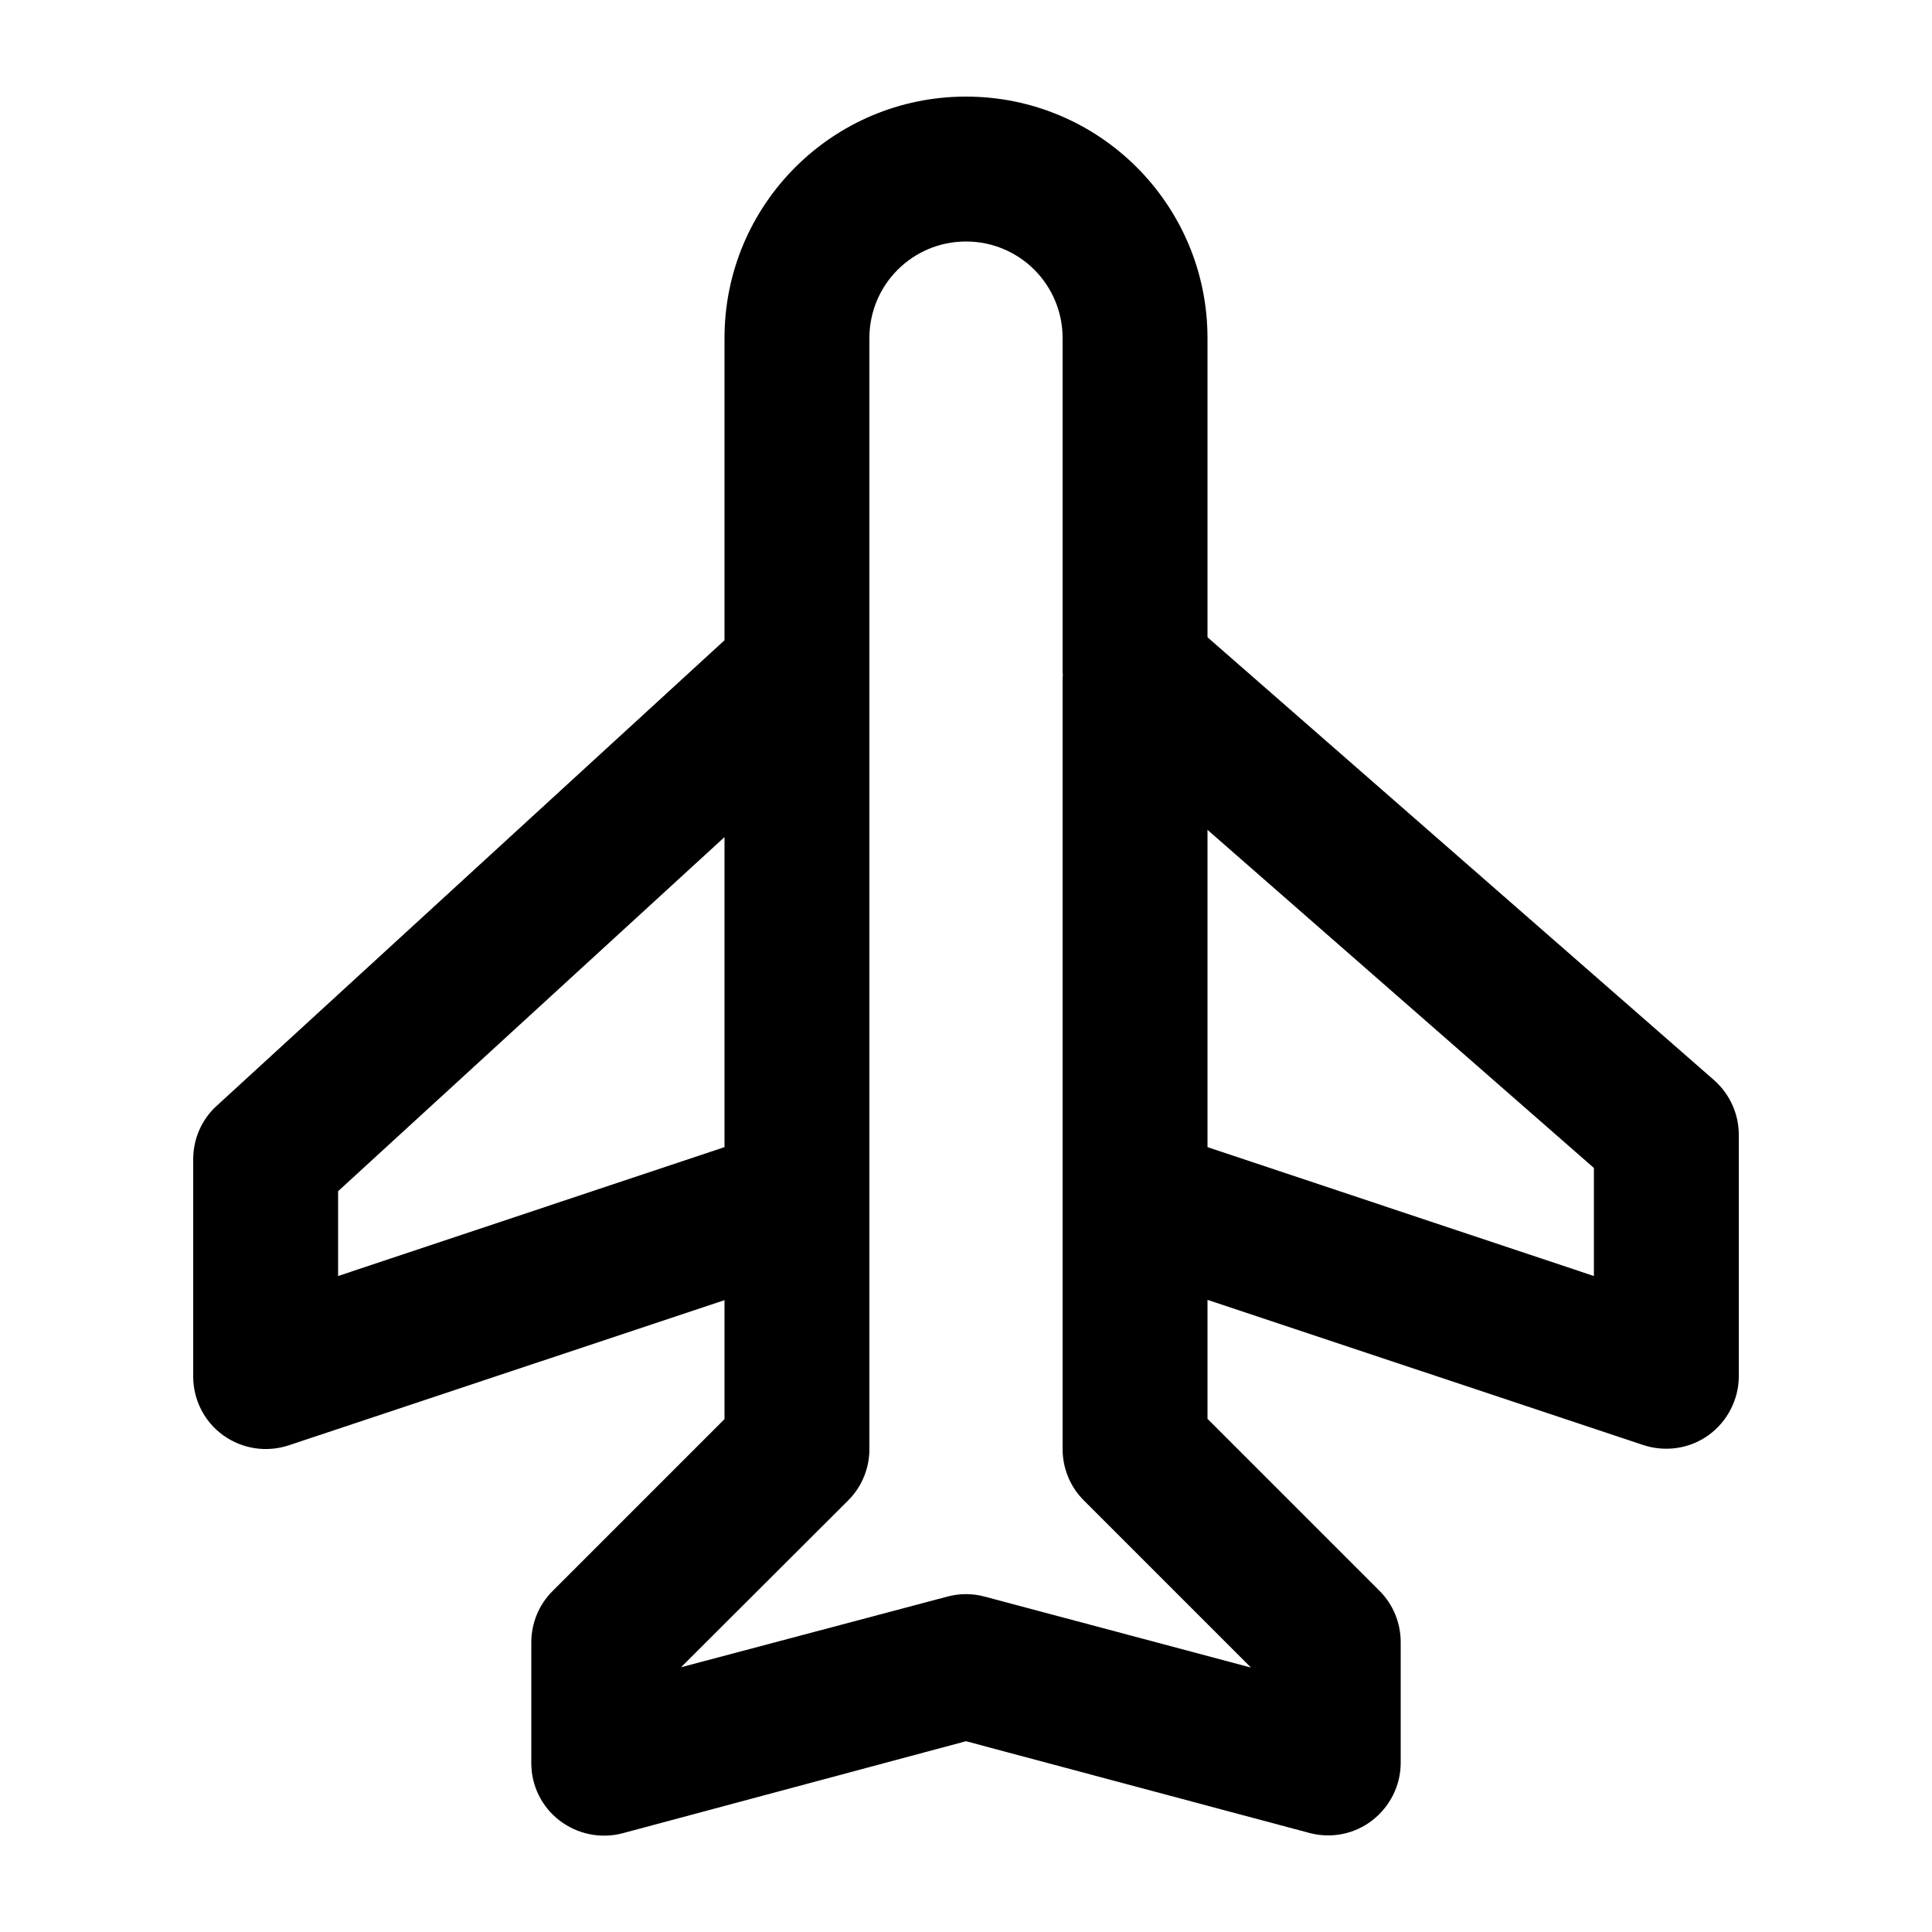 <svg xmlns="http://www.w3.org/2000/svg" viewBox="0 0 640 640"><!--! Font Awesome Pro 7.1.0 by @fontawesome - https://fontawesome.com License - https://fontawesome.com/license (Commercial License) Copyright 2025 Fonticons, Inc. --><path fill="currentColor" d="M320 32C275.8 32 240 67.8 240 112L240 212.1L71.8 366.3C66.8 370.8 64 377.3 64 384L64 456C64 463.7 67.7 471 74 475.5C80.3 480 88.3 481.2 95.6 478.8L240 430.7L240 470.1L183 527.1C178.5 531.6 176 537.7 176 544.1L176 584.1C176 591.6 179.5 598.6 185.4 603.1C191.3 607.6 199 609.2 206.2 607.3L320 576.8L433.8 607.2C441 609.1 448.7 607.6 454.6 603C460.5 598.4 464 591.4 464 584L464 544C464 537.6 461.5 531.5 457 527L400 470L400 430.6L544.4 478.7C551.7 481.1 559.8 479.9 566 475.4C572.2 470.9 576 463.6 576 455.9L576 375.9C576 369 573 362.4 567.8 357.8L400 211.1L400 112C400 67.8 364.2 32 320 32zM288 112C288 94.3 302.3 80 320 80C337.7 80 352 94.3 352 112L352 222C352 222.7 352 223.3 352.1 224L352 224L352 480C352 486.4 354.5 492.5 359 497L414.4 552.4L326.2 528.9C322.1 527.8 317.9 527.8 313.8 528.9L225.6 552.3L281 497C285.5 492.5 288 486.4 288 480L288 224L288 224C288 223.6 288 223.1 288 222.7L288 112zM240 277.2L240 380L112 422.7L112 394.6L240 277.3zM400 380L400 274.9L528 386.9L528 422.7L400 380z"/></svg>